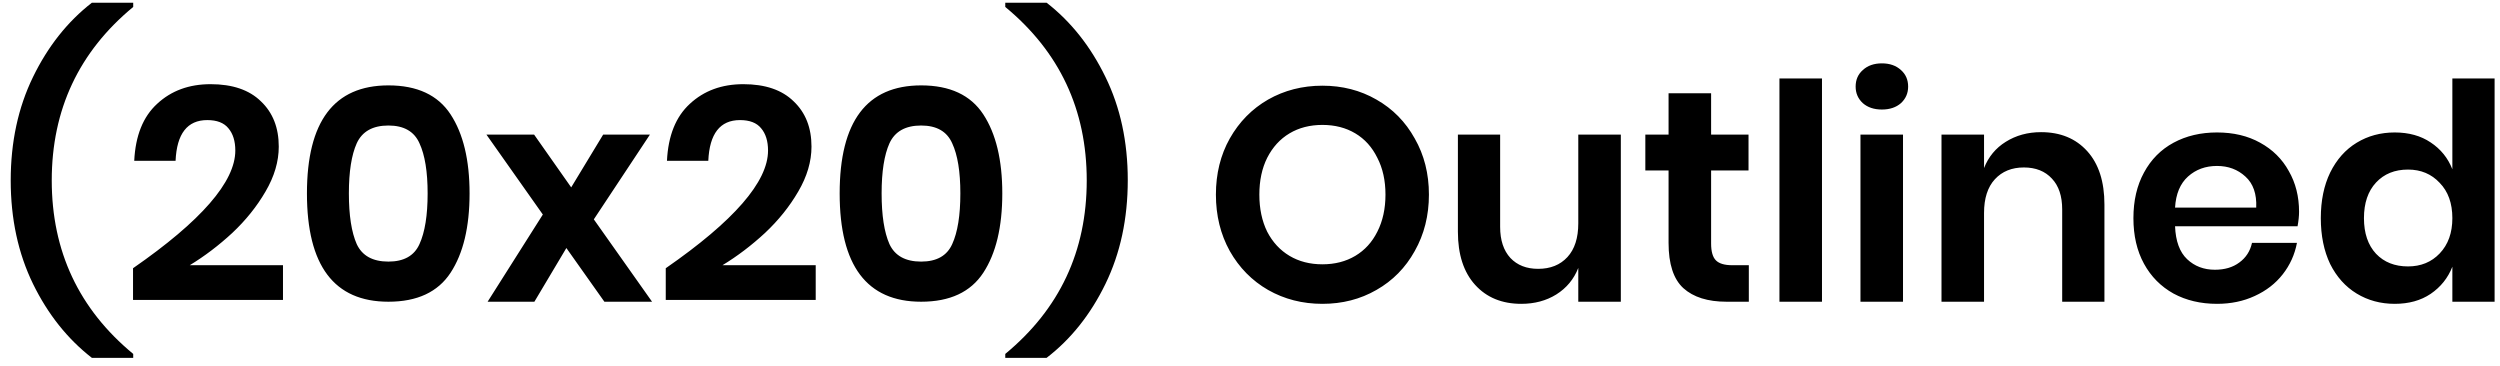 <svg width="232" height="34" viewBox="0 0 232 34" fill="none" xmlns="http://www.w3.org/2000/svg">
<path id="(20x20) Outlined" d="M0.994 16.744C0.994 13.179 1.684 9.977 3.066 7.14C4.447 4.303 6.267 2.007 8.526 0.252H12.362V0.644C7.322 4.807 4.802 10.173 4.802 16.744C4.802 23.315 7.322 28.681 12.362 32.844V33.208H8.526C6.267 31.453 4.447 29.167 3.066 26.348C1.684 23.511 0.994 20.309 0.994 16.744ZM12.345 24.892C18.673 20.505 21.837 16.865 21.837 13.972C21.837 13.095 21.622 12.404 21.193 11.9C20.782 11.396 20.129 11.144 19.233 11.144C17.385 11.144 16.405 12.404 16.293 14.924H12.457C12.569 12.591 13.278 10.827 14.585 9.632C15.891 8.419 17.543 7.812 19.541 7.812C21.575 7.812 23.134 8.344 24.217 9.408C25.318 10.453 25.869 11.853 25.869 13.608C25.869 14.989 25.458 16.38 24.637 17.78C23.834 19.161 22.807 20.44 21.557 21.616C20.306 22.773 18.99 23.772 17.609 24.612H26.261V27.832H12.345V24.892ZM28.484 17.948C28.484 24.649 31.004 28 36.044 28C38.713 28 40.636 27.104 41.812 25.312C42.988 23.52 43.576 21.065 43.576 17.948C43.576 14.849 42.988 12.404 41.812 10.612C40.636 8.82 38.713 7.924 36.044 7.924C31.004 7.924 28.484 11.265 28.484 17.948ZM39.684 17.948C39.684 19.983 39.432 21.551 38.928 22.652C38.443 23.735 37.481 24.276 36.044 24.276C34.588 24.276 33.608 23.735 33.104 22.652C32.619 21.551 32.376 19.983 32.376 17.948C32.376 15.932 32.619 14.383 33.104 13.3C33.608 12.199 34.588 11.648 36.044 11.648C37.481 11.648 38.443 12.199 38.928 13.3C39.432 14.383 39.684 15.932 39.684 17.948ZM56.087 28L52.559 23.016L49.591 28H45.251L50.375 19.908L45.139 12.488H49.563L53.007 17.388L55.975 12.488H60.315L55.107 20.356L60.511 28H56.087ZM61.782 24.892C68.11 20.505 71.274 16.865 71.274 13.972C71.274 13.095 71.059 12.404 70.63 11.9C70.219 11.396 69.566 11.144 68.67 11.144C66.822 11.144 65.842 12.404 65.73 14.924H61.894C62.006 12.591 62.715 10.827 64.022 9.632C65.329 8.419 66.981 7.812 68.978 7.812C71.013 7.812 72.571 8.344 73.654 9.408C74.755 10.453 75.306 11.853 75.306 13.608C75.306 14.989 74.895 16.38 74.074 17.78C73.271 19.161 72.245 20.44 70.994 21.616C69.743 22.773 68.427 23.772 67.046 24.612H75.698V27.832H61.782V24.892ZM77.921 17.948C77.921 24.649 80.442 28 85.481 28C88.151 28 90.073 27.104 91.249 25.312C92.425 23.52 93.013 21.065 93.013 17.948C93.013 14.849 92.425 12.404 91.249 10.612C90.073 8.82 88.151 7.924 85.481 7.924C80.442 7.924 77.921 11.265 77.921 17.948ZM89.121 17.948C89.121 19.983 88.87 21.551 88.365 22.652C87.88 23.735 86.919 24.276 85.481 24.276C84.025 24.276 83.046 23.735 82.541 22.652C82.056 21.551 81.814 19.983 81.814 17.948C81.814 15.932 82.056 14.383 82.541 13.3C83.046 12.199 84.025 11.648 85.481 11.648C86.919 11.648 87.88 12.199 88.365 13.3C88.87 14.383 89.121 15.932 89.121 17.948ZM104.657 16.716C104.657 20.3 103.966 23.511 102.585 26.348C101.204 29.185 99.383 31.472 97.125 33.208H93.289V32.844C98.329 28.681 100.849 23.315 100.849 16.744C100.849 10.173 98.329 4.807 93.289 0.644V0.252H97.125C99.383 2.007 101.204 4.303 102.585 7.14C103.966 9.959 104.657 13.151 104.657 16.716ZM122.72 7.952C124.568 7.952 126.239 8.381 127.732 9.24C129.244 10.099 130.429 11.303 131.288 12.852C132.165 14.383 132.604 16.119 132.604 18.06C132.604 20.001 132.165 21.747 131.288 23.296C130.429 24.845 129.244 26.049 127.732 26.908C126.239 27.767 124.568 28.196 122.72 28.196C120.872 28.196 119.192 27.767 117.68 26.908C116.187 26.049 115.001 24.845 114.124 23.296C113.265 21.747 112.836 20.001 112.836 18.06C112.836 16.119 113.265 14.383 114.124 12.852C115.001 11.303 116.187 10.099 117.68 9.24C119.192 8.381 120.872 7.952 122.72 7.952ZM122.72 11.592C121.563 11.592 120.545 11.853 119.668 12.376C118.791 12.899 118.1 13.655 117.596 14.644C117.111 15.615 116.868 16.753 116.868 18.06C116.868 19.367 117.111 20.515 117.596 21.504C118.1 22.475 118.791 23.221 119.668 23.744C120.545 24.267 121.563 24.528 122.72 24.528C123.877 24.528 124.895 24.267 125.772 23.744C126.649 23.221 127.331 22.475 127.816 21.504C128.32 20.515 128.572 19.367 128.572 18.06C128.572 16.753 128.32 15.615 127.816 14.644C127.331 13.655 126.649 12.899 125.772 12.376C124.895 11.853 123.877 11.592 122.72 11.592ZM150.413 12.488V28H146.465V24.864C146.055 25.909 145.373 26.731 144.421 27.328C143.488 27.907 142.405 28.196 141.173 28.196C139.381 28.196 137.953 27.608 136.889 26.432C135.825 25.256 135.293 23.613 135.293 21.504V12.488H139.213V21.056C139.213 22.288 139.531 23.249 140.165 23.94C140.8 24.612 141.659 24.948 142.741 24.948C143.88 24.948 144.785 24.584 145.457 23.856C146.129 23.128 146.465 22.083 146.465 20.72V12.488H150.413ZM162.291 24.612V28H160.219C158.483 28 157.148 27.58 156.215 26.74C155.3 25.9 154.843 24.5 154.843 22.54V15.82H152.687V12.488H154.843V8.652H158.791V12.488H162.263V15.82H158.791V22.596C158.791 23.343 158.94 23.865 159.239 24.164C159.538 24.463 160.042 24.612 160.751 24.612H162.291ZM169.08 7.28V28H165.132V7.28H169.08ZM172.203 8.036C172.203 7.401 172.427 6.888 172.875 6.496C173.323 6.085 173.911 5.88 174.639 5.88C175.367 5.88 175.955 6.085 176.403 6.496C176.851 6.888 177.075 7.401 177.075 8.036C177.075 8.652 176.851 9.165 176.403 9.576C175.955 9.968 175.367 10.164 174.639 10.164C173.911 10.164 173.323 9.968 172.875 9.576C172.427 9.165 172.203 8.652 172.203 8.036ZM176.599 12.488V28H172.651V12.488H176.599ZM189.411 12.264C191.203 12.264 192.631 12.852 193.695 14.028C194.759 15.204 195.291 16.856 195.291 18.984V28H191.371V19.432C191.371 18.2 191.054 17.248 190.419 16.576C189.784 15.885 188.916 15.54 187.815 15.54C186.695 15.54 185.799 15.904 185.127 16.632C184.455 17.36 184.119 18.405 184.119 19.768V28H180.171V12.488H184.119V15.596C184.53 14.551 185.202 13.739 186.135 13.16C187.087 12.563 188.179 12.264 189.411 12.264ZM213.353 19.656C213.353 20.048 213.306 20.496 213.213 21H201.845C201.901 22.381 202.274 23.399 202.965 24.052C203.655 24.705 204.514 25.032 205.541 25.032C206.455 25.032 207.211 24.808 207.809 24.36C208.425 23.912 208.817 23.305 208.985 22.54H213.157C212.951 23.623 212.513 24.593 211.841 25.452C211.169 26.311 210.301 26.983 209.237 27.468C208.191 27.953 207.025 28.196 205.737 28.196C204.225 28.196 202.881 27.879 201.705 27.244C200.529 26.591 199.614 25.667 198.961 24.472C198.307 23.277 197.981 21.868 197.981 20.244C197.981 18.62 198.307 17.211 198.961 16.016C199.614 14.803 200.529 13.879 201.705 13.244C202.881 12.609 204.225 12.292 205.737 12.292C207.267 12.292 208.602 12.609 209.741 13.244C210.898 13.879 211.785 14.756 212.401 15.876C213.035 16.977 213.353 18.237 213.353 19.656ZM209.377 19.264C209.433 17.995 209.097 17.033 208.369 16.38C207.659 15.727 206.782 15.4 205.737 15.4C204.673 15.4 203.777 15.727 203.049 16.38C202.321 17.033 201.919 17.995 201.845 19.264H209.377ZM222.231 12.292C223.538 12.292 224.649 12.6 225.563 13.216C226.497 13.832 227.169 14.663 227.579 15.708V7.28H231.499V28H227.579V24.752C227.169 25.797 226.497 26.637 225.563 27.272C224.649 27.888 223.538 28.196 222.231 28.196C220.925 28.196 219.749 27.879 218.703 27.244C217.658 26.609 216.837 25.695 216.239 24.5C215.661 23.287 215.371 21.868 215.371 20.244C215.371 18.62 215.661 17.211 216.239 16.016C216.837 14.803 217.658 13.879 218.703 13.244C219.749 12.609 220.925 12.292 222.231 12.292ZM223.463 15.736C222.231 15.736 221.242 16.137 220.495 16.94C219.749 17.743 219.375 18.844 219.375 20.244C219.375 21.644 219.749 22.745 220.495 23.548C221.242 24.332 222.231 24.724 223.463 24.724C224.658 24.724 225.638 24.323 226.403 23.52C227.187 22.699 227.579 21.607 227.579 20.244C227.579 18.863 227.187 17.771 226.403 16.968C225.638 16.147 224.658 15.736 223.463 15.736Z" fill="#000"/>
</svg>
